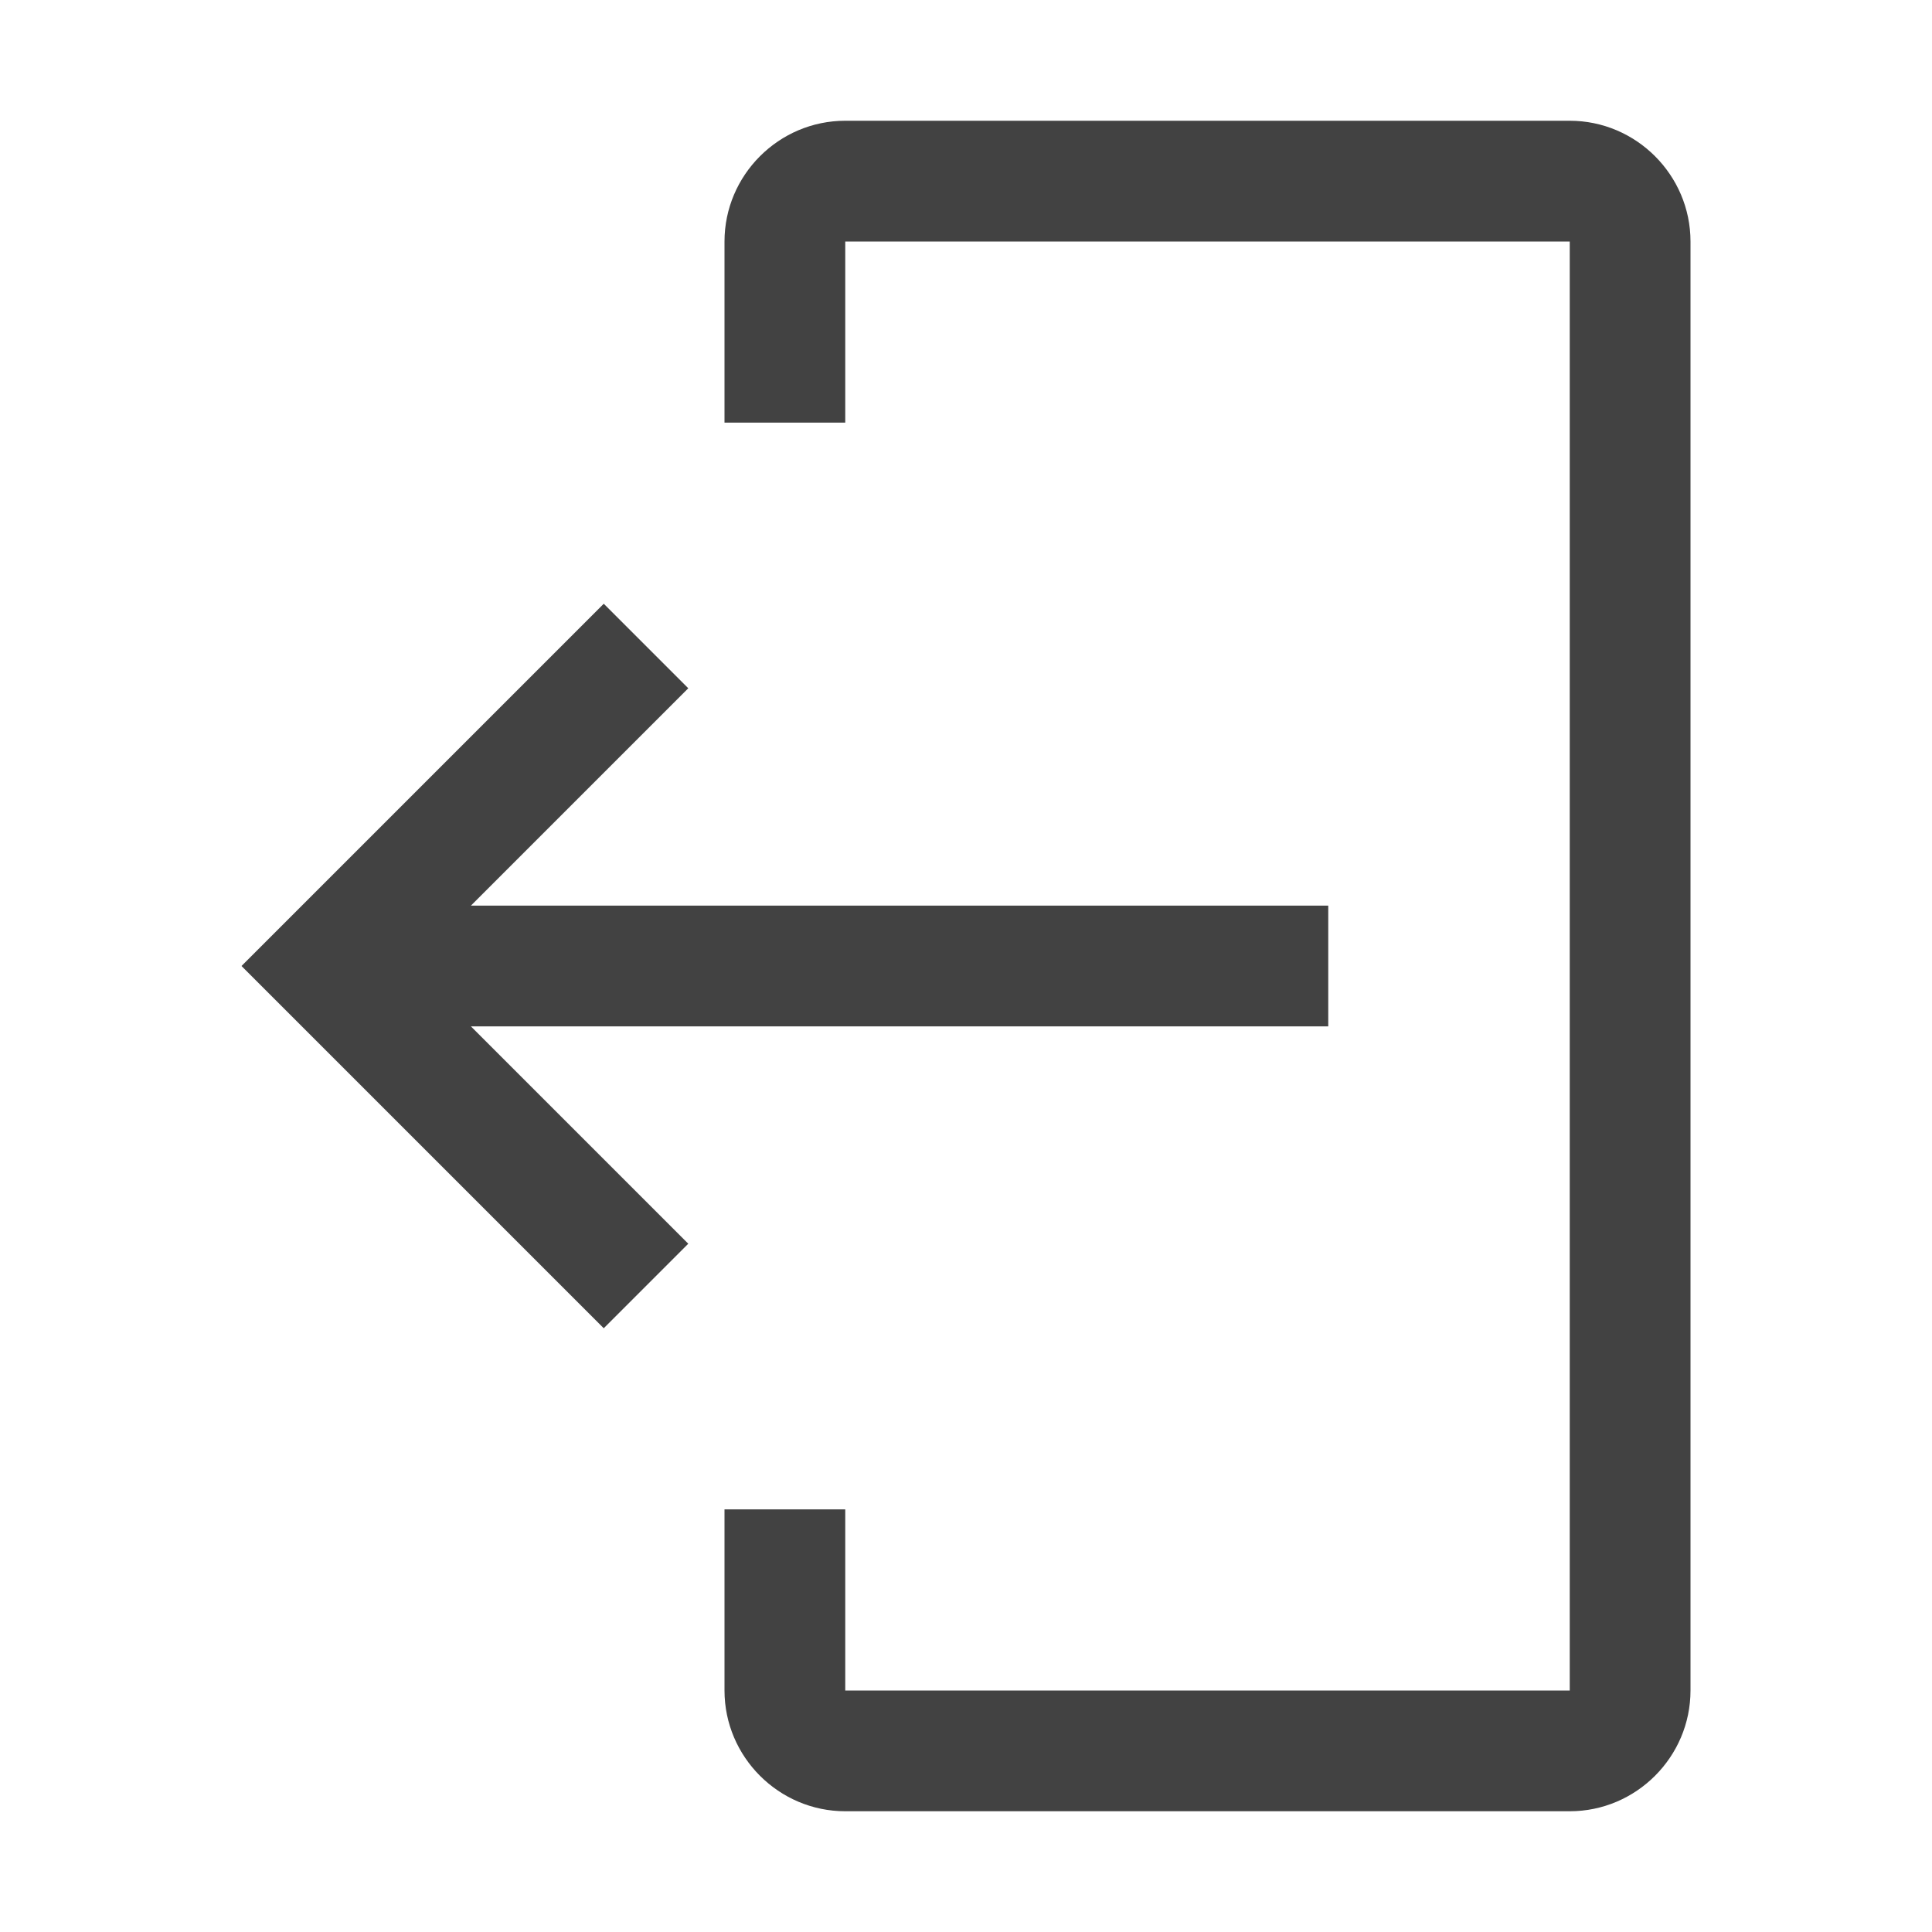 <svg xmlns="http://www.w3.org/2000/svg" xmlns:xlink="http://www.w3.org/1999/xlink" id="icon" x="0" y="0" version="1.1" viewBox="0 0 32 32" xml:space="preserve" style="enable-background:new 0 0 32 32"><style type="text/css">.st0{fill:#424242}.st1{fill:none}</style><title>logout</title><path d="M26,30H14c-1.1,0-2-0.9-2-2v-3h2v3h12V4H14v3h-2V4c0-1.1,0.9-2,2-2h12c1.1,0,2,0.9,2,2v24	C28,29.1,27.1,30,26,30z" class="st0"/><polygon points="11.4 20.6 7.8 17 22 17 22 15 7.8 15 11.4 11.4 10 10 4 16 10 22" class="st0"/><rect id="_Transparent_Rectangle_" width="32" height="32" class="st1"/></svg>